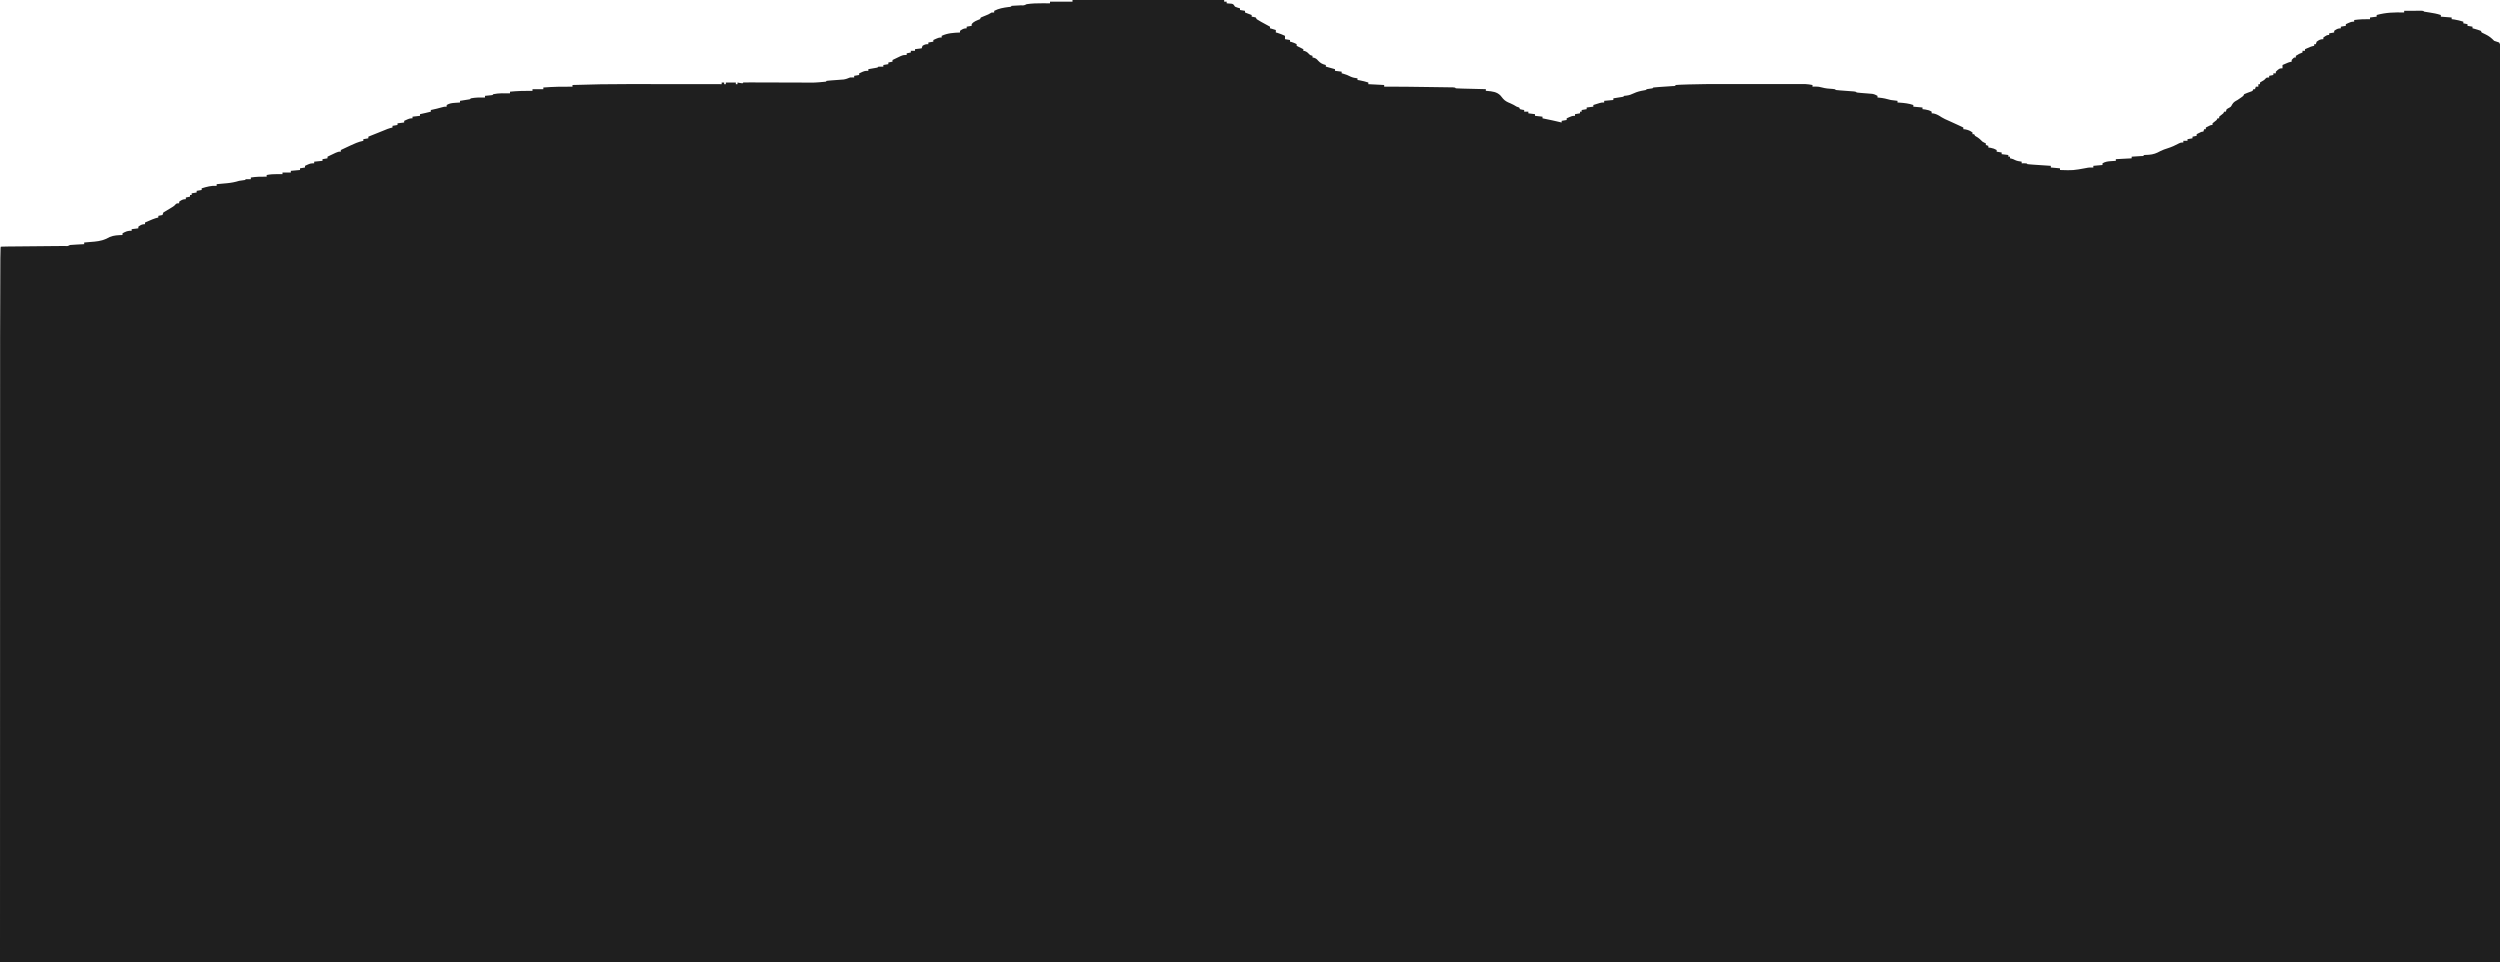 <?xml version="1.0" encoding="UTF-8"?>
<svg version="1.1" xmlns="http://www.w3.org/2000/svg" width="3000" height="1155">
<path d="M0 0 C60.06 0 120.12 0 182 0 C182 0.66 182 1.32 182 2 C182.99 2 183.98 2 185 2 C185 2.66 185 3.32 185 4 C187.018 4.163 189.036 4.326 191.055 4.488 C193 5 193 5 195 8 C198.054 9.213 198.054 9.213 201 10 C201 10.66 201 11.32 201 12 C202.98 12.33 204.96 12.66 207 13 C207 13.66 207 14.32 207 15 C209.652 16.075 212.284 17.095 215 18 C215 18.66 215 19.32 215 20 C215.804 20.124 216.609 20.247 217.438 20.375 C218.283 20.581 219.129 20.788 220 21 C220.33 21.66 220.66 22.32 221 23 C224.489 25.262 228.158 27.206 231.812 29.188 C233.276 29.982 233.276 29.982 234.77 30.793 C235.506 31.191 236.242 31.59 237 32 C237 32.66 237 33.32 237 34 C237.897 34.217 237.897 34.217 238.812 34.438 C240.562 34.887 242.287 35.429 244 36 C244 36.99 244 37.98 244 39 C244.516 39.103 245.031 39.206 245.562 39.312 C248.86 40.243 251.866 41.614 255 43 C255 44.32 255 45.64 255 47 C256.98 47.33 258.96 47.66 261 48 C261 48.66 261 49.32 261 50 C261.577 50.124 262.155 50.248 262.75 50.375 C265.023 51.006 266.925 51.889 269 53 C269 53.66 269 54.32 269 55 C269.577 55.289 270.155 55.578 270.75 55.875 C273.875 57.438 273.875 57.438 277 59 C277 59.66 277 60.32 277 61 C277.577 61.083 278.155 61.165 278.75 61.25 C281.617 62.206 282.918 63.851 285 66 C285.99 66.33 286.98 66.66 288 67 C288 67.66 288 68.32 288 69 C288.601 69.104 289.201 69.209 289.82 69.316 C292.331 70.104 293.173 70.971 294.875 72.938 C297.633 75.871 300.028 77.054 304 78 C304 78.66 304 79.32 304 80 C304.773 80.186 304.773 80.186 305.562 80.375 C308.727 81.186 311.861 82.095 315 83 C315 83.66 315 84.32 315 85 C317.64 85.33 320.28 85.66 323 86 C323 86.66 323 87.32 323 88 C323.835 88.186 323.835 88.186 324.688 88.375 C327.946 89.256 330.976 90.439 333.938 92.062 C336.575 93.261 339.142 93.61 342 94 C342 94.66 342 95.32 342 96 C342.846 96.124 343.691 96.248 344.562 96.375 C348.152 97.028 351.508 97.952 355 99 C355 99.66 355 100.32 355 101 C361.27 101.33 367.54 101.66 374 102 C374 102.66 374 103.32 374 104 C374.976 103.995 375.951 103.99 376.957 103.985 C392.165 103.933 407.37 104.15 422.577 104.372 C426.413 104.428 430.25 104.478 434.086 104.527 C437.058 104.566 440.029 104.609 443.001 104.653 C444.418 104.673 445.835 104.692 447.252 104.709 C449.211 104.733 451.17 104.764 453.129 104.795 C454.799 104.818 454.799 104.818 456.502 104.842 C459 105 459 105 460 106 C462.664 106.16 465.306 106.259 467.973 106.316 C468.77 106.337 469.568 106.358 470.39 106.379 C472.947 106.445 475.505 106.504 478.062 106.562 C479.792 106.606 481.522 106.649 483.252 106.693 C487.501 106.801 491.751 106.902 496 107 C496 107.66 496 108.32 496 109 C496.568 109.037 497.137 109.075 497.723 109.113 C503.575 109.612 509.297 110.198 513.59 114.648 C514.605 115.873 515.608 117.109 516.598 118.355 C519.075 121.261 522.015 122.606 525.5 124 C528.199 125.08 530.517 126.497 533 128 C533.99 128.33 534.98 128.66 536 129 C536.33 129.66 536.66 130.32 537 131 C539.527 131.656 539.527 131.656 542 132 C542 132.66 542 133.32 542 134 C543.65 134 545.3 134 547 134 C547 134.66 547 135.32 547 136 C550.96 136.495 550.96 136.495 555 137 C555 137.66 555 138.32 555 139 C557.97 139.33 560.94 139.66 564 140 C564 140.66 564 141.32 564 142 C564.571 142.11 565.142 142.219 565.73 142.332 C572.859 143.726 579.929 145.338 587 147 C587 146.34 587 145.68 587 145 C588.98 144.67 590.96 144.34 593 144 C593 143.34 593 142.68 593 142 C599.625 139 599.625 139 603 139 C603 138.34 603 137.68 603 137 C604.98 136.67 606.96 136.34 609 136 C609 135.34 609 134.68 609 134 C609.66 134 610.32 134 611 134 C611 133.34 611 132.68 611 132 C612.98 131.67 614.96 131.34 617 131 C617 130.34 617 129.68 617 129 C619.64 128.67 622.28 128.34 625 128 C625 127.34 625 126.68 625 126 C626.603 125.495 628.207 124.996 629.812 124.5 C630.706 124.222 631.599 123.943 632.52 123.656 C635 123 635 123 638 123 C638 122.34 638 121.68 638 121 C641.63 120.67 645.26 120.34 649 120 C649 119.34 649 118.68 649 118 C649.855 117.867 650.709 117.734 651.59 117.598 C653.247 117.333 653.247 117.333 654.938 117.062 C656.04 116.888 657.142 116.714 658.277 116.535 C660.904 116.282 660.904 116.282 662 115 C662.99 114.897 663.98 114.794 665 114.688 C668.099 114.296 670.5 113.411 673.312 112.062 C677.485 110.081 681.487 109.145 686.031 108.395 C687.994 108.19 687.994 108.19 689 107 C691.333 106.667 693.667 106.333 696 106 C696.33 105.67 696.66 105.34 697 105 C698.912 104.784 700.83 104.629 702.75 104.5 C703.915 104.418 705.081 104.335 706.281 104.25 C710 104 710 104 713.719 103.75 C714.884 103.668 716.049 103.585 717.25 103.5 C718.866 103.392 718.866 103.392 720.516 103.281 C722.94 103.268 722.94 103.268 724 102 C725.633 101.842 727.272 101.752 728.911 101.688 C729.965 101.647 731.019 101.606 732.105 101.563 C733.265 101.524 734.425 101.486 735.62 101.446 C736.829 101.404 738.039 101.362 739.285 101.318 C752.853 100.885 766.419 100.853 779.993 100.866 C783.573 100.868 787.154 100.866 790.734 100.864 C796.715 100.862 802.696 100.865 808.677 100.87 C815.574 100.875 822.47 100.873 829.367 100.868 C835.342 100.863 841.316 100.863 847.29 100.865 C850.837 100.867 854.384 100.867 857.93 100.864 C861.861 100.86 865.791 100.865 869.722 100.871 C871.463 100.868 871.463 100.868 873.24 100.864 C874.847 100.869 874.847 100.869 876.487 100.873 C877.875 100.874 877.875 100.874 879.291 100.874 C882.256 101.012 885.084 101.46 888 102 C888 102.66 888 103.32 888 104 C889.176 103.959 890.351 103.918 891.562 103.875 C894.464 103.87 896.408 104.118 899.25 104.938 C903.694 106.197 907.927 106.474 912.523 106.754 C915 107 915 107 916 108 C917.766 108.216 919.539 108.371 921.312 108.5 C922.925 108.624 922.925 108.624 924.57 108.75 C925.702 108.832 926.834 108.915 928 109 C930.229 109.163 932.459 109.329 934.688 109.5 C935.681 109.572 936.675 109.644 937.699 109.719 C940 110 940 110 941 111 C942.511 111.203 944.031 111.347 945.551 111.465 C946.94 111.582 946.94 111.582 948.357 111.701 C950.316 111.858 952.274 112.011 954.232 112.162 C955.628 112.281 955.628 112.281 957.051 112.402 C957.903 112.469 958.756 112.536 959.634 112.605 C962.093 113.015 963.844 113.773 966 115 C966 115.66 966 116.32 966 117 C966.568 117.049 967.137 117.098 967.723 117.148 C972.707 117.631 977.18 118.598 982 120 C984.664 120.424 987.316 120.717 990 121 C990 121.66 990 122.32 990 123 C991.178 123.073 991.178 123.073 992.379 123.148 C998.19 123.562 1003.479 124.118 1009 126 C1009 126.66 1009 127.32 1009 128 C1012.63 128.33 1016.26 128.66 1020 129 C1020 129.66 1020 130.32 1020 131 C1021.072 131.124 1022.145 131.248 1023.25 131.375 C1026.379 131.896 1028.335 132.401 1031 134 C1031 134.66 1031 135.32 1031 136 C1032.237 136.093 1032.237 136.093 1033.5 136.188 C1037.343 137.08 1039.644 138.542 1042.891 140.684 C1045.583 142.364 1048.366 143.578 1051.281 144.82 C1054.908 146.394 1058.483 148.072 1062.062 149.75 C1062.743 150.068 1063.423 150.386 1064.123 150.714 C1065.749 151.476 1067.375 152.238 1069 153 C1069 153.66 1069 154.32 1069 155 C1069.887 155.103 1070.774 155.206 1071.688 155.312 C1075.083 156.017 1077.219 156.955 1080 159 C1080 159.66 1080 160.32 1080 161 C1080.66 161 1081.32 161 1082 161 C1082.495 161.99 1082.495 161.99 1083 163 C1083.763 163.454 1084.526 163.907 1085.312 164.375 C1087.997 165.998 1089.795 167.795 1092 170 C1094.133 171.235 1094.133 171.235 1096 172 C1096 172.66 1096 173.32 1096 174 C1096.99 174.33 1097.98 174.66 1099 175 C1099 175.66 1099 176.32 1099 177 C1099.908 177.124 1100.815 177.248 1101.75 177.375 C1104.59 177.921 1106.526 178.573 1109 180 C1109 180.66 1109 181.32 1109 182 C1110.98 182.33 1112.96 182.66 1115 183 C1115 183.66 1115 184.32 1115 185 C1117.64 185.33 1120.28 185.66 1123 186 C1123 186.66 1123 187.32 1123 188 C1123.66 188 1124.32 188 1125 188 C1125 188.66 1125 189.32 1125 190 C1125.578 190.124 1126.155 190.248 1126.75 190.375 C1129 191 1129 191 1130.875 192 C1133.538 193.253 1136.097 193.604 1139 194 C1139 194.66 1139 195.32 1139 196 C1139.969 195.979 1140.939 195.959 1141.938 195.938 C1145 196 1145 196 1146 197 C1148.069 197.229 1150.145 197.395 1152.223 197.535 C1153.483 197.622 1154.743 197.709 1156.041 197.799 C1157.382 197.887 1158.722 197.975 1160.062 198.062 C1161.407 198.154 1162.751 198.246 1164.096 198.338 C1167.397 198.563 1170.698 198.783 1174 199 C1174 199.66 1174 200.32 1174 201 C1177.63 201.33 1181.26 201.66 1185 202 C1185 202.66 1185 203.32 1185 204 C1200.827 204.499 1200.827 204.499 1216.309 201.656 C1219.287 200.93 1221.946 200.892 1225 201 C1225 200.34 1225 199.68 1225 199 C1228.63 198.67 1232.26 198.34 1236 198 C1236 197.34 1236 196.68 1236 196 C1239.404 193.968 1242.323 193.631 1246.25 193.375 C1247.866 193.263 1247.866 193.263 1249.516 193.148 C1250.335 193.099 1251.155 193.05 1252 193 C1252 192.34 1252 191.68 1252 191 C1258.27 190.67 1264.54 190.34 1271 190 C1271 189.34 1271 188.68 1271 188 C1271.999 187.939 1272.998 187.879 1274.027 187.816 C1275.318 187.733 1276.608 187.649 1277.938 187.562 C1279.225 187.481 1280.513 187.4 1281.84 187.316 C1284.86 187.351 1284.86 187.351 1286 186 C1287.811 185.893 1289.624 185.815 1291.438 185.75 C1296.957 185.339 1300.653 184 1305.438 181.324 C1308.237 179.877 1310.994 178.939 1314 178 C1318.952 176.441 1323.387 174.436 1327.941 171.953 C1330 171 1330 171 1333 171 C1333 170.34 1333 169.68 1333 169 C1334.65 169 1336.3 169 1338 169 C1338 168.34 1338 167.68 1338 167 C1339.98 166.67 1341.96 166.34 1344 166 C1344 165.34 1344 164.68 1344 164 C1346.475 163.505 1346.475 163.505 1349 163 C1349 162.34 1349 161.68 1349 161 C1354.75 158 1354.75 158 1357 158 C1357.33 157.01 1357.66 156.02 1358 155 C1358.66 155 1359.32 155 1360 155 C1360 154.34 1360 153.68 1360 153 C1365.75 150 1365.75 150 1368 150 C1368 149.34 1368 148.68 1368 148 C1369.65 146.646 1371.317 145.313 1373 144 C1373.33 143.34 1373.66 142.68 1374 142 C1374.66 142 1375.32 142 1376 142 C1376 141.34 1376 140.68 1376 140 C1377.65 138.646 1379.317 137.313 1381 136 C1381.33 135.34 1381.66 134.68 1382 134 C1382.66 134 1383.32 134 1384 134 C1384.33 133.01 1384.66 132.02 1385 131 C1386.176 130.319 1386.176 130.319 1387.375 129.625 C1390.148 128.185 1390.148 128.185 1391.5 125.5 C1393.318 122.471 1394.918 121.681 1398 120 C1399.262 119.163 1400.511 118.308 1401.75 117.438 C1402.343 117.024 1402.936 116.61 1403.547 116.184 C1405.149 115.044 1405.149 115.044 1406 113 C1408.543 111.87 1411.136 110.951 1413.75 110 C1416.157 109.216 1416.157 109.216 1417 107 C1417.66 107 1418.32 107 1419 107 C1419.495 105.515 1419.495 105.515 1420 104 C1420.99 104 1421.98 104 1423 104 C1423 103.01 1423 102.02 1423 101 C1423.66 101 1424.32 101 1425 101 C1425 100.34 1425 99.68 1425 99 C1426.651 97.974 1428.32 96.977 1430 96 C1430.804 95.165 1430.804 95.165 1431.625 94.312 C1433 93 1433 93 1436 93 C1436 92.34 1436 91.68 1436 91 C1438.475 90.505 1438.475 90.505 1441 90 C1441 89.34 1441 88.68 1441 88 C1441.99 88 1442.98 88 1444 88 C1444 87.34 1444 86.68 1444 86 C1448.353 82 1448.353 82 1452 82 C1452 80.68 1452 79.36 1452 78 C1459.429 74.714 1459.429 74.714 1463 74 C1463 73.34 1463 72.68 1463 72 C1464.375 70.375 1464.375 70.375 1466 69 C1466.66 69 1467.32 69 1468 69 C1468 68.34 1468 67.68 1468 67 C1470.639 65.217 1472.972 64.009 1476 63 C1476 62.34 1476 61.68 1476 61 C1476.99 61 1477.98 61 1479 61 C1479 60.34 1479 59.68 1479 59 C1486.429 55.714 1486.429 55.714 1490 55 C1490 54.34 1490 53.68 1490 53 C1490.66 53 1491.32 53 1492 53 C1492.33 52.01 1492.66 51.02 1493 50 C1495.921 47.925 1497.375 47 1501 47 C1501 46.34 1501 45.68 1501 45 C1505.385 42 1505.385 42 1508 42 C1508 41.34 1508 40.68 1508 40 C1510.97 39.505 1510.97 39.505 1514 39 C1514 38.34 1514 37.68 1514 37 C1516.905 34.958 1518.401 34 1522 34 C1522 33.34 1522 32.68 1522 32 C1523.98 31.67 1525.96 31.34 1528 31 C1528 30.34 1528 29.68 1528 29 C1534.625 26 1534.625 26 1538 26 C1538 25.34 1538 24.68 1538 24 C1544.382 23.176 1550.567 22.879 1557 23 C1557 22.34 1557 21.68 1557 21 C1559.64 20.67 1562.28 20.34 1565 20 C1565 19.34 1565 18.68 1565 18 C1576.166 14.94 1586.507 14.669 1598 15 C1598 14.34 1598 13.68 1598 13 C1601.812 12.971 1605.625 12.953 1609.438 12.938 C1610.526 12.929 1611.615 12.921 1612.736 12.912 C1613.771 12.909 1614.805 12.906 1615.871 12.902 C1617.309 12.894 1617.309 12.894 1618.775 12.886 C1621 13 1621 13 1622 14 C1624.035 14.351 1626.079 14.656 1628.125 14.938 C1632.915 15.638 1637.402 16.503 1642 18 C1642 18.66 1642 19.32 1642 20 C1648.435 20.495 1648.435 20.495 1655 21 C1655 21.66 1655 22.32 1655 23 C1656.011 23.124 1657.021 23.247 1658.062 23.375 C1661.879 23.981 1665.315 24.872 1669 26 C1669 26.66 1669 27.32 1669 28 C1670.65 28.33 1672.3 28.66 1674 29 C1674 29.66 1674 30.32 1674 31 C1675.98 31.33 1677.96 31.66 1680 32 C1680 32.66 1680 33.32 1680 34 C1680.536 34.124 1681.072 34.248 1681.625 34.375 C1684.479 35.126 1687.238 35.957 1690 37 C1690.495 37.99 1690.495 37.99 1691 39 C1692.557 39.822 1694.147 40.584 1695.75 41.312 C1700.006 43.356 1702.701 45.609 1706 49 C1707.98 49.724 1709.978 50.403 1712 51 C1876.575 380.149 1713 787 1713 1155 C723 1155 -267 1155 -1287 1155 C-1287 297 -1287 297 -1286 296 C-1283.45 295.88 -1280.926 295.825 -1278.375 295.811 C-1277.577 295.802 -1276.778 295.794 -1275.956 295.785 C-1274.217 295.768 -1272.478 295.753 -1270.739 295.74 C-1267.991 295.719 -1265.244 295.692 -1262.496 295.663 C-1255.672 295.593 -1248.847 295.534 -1242.022 295.474 C-1236.26 295.423 -1230.497 295.368 -1224.735 295.308 C-1222.02 295.281 -1219.305 295.261 -1216.59 295.24 C-1214.935 295.224 -1213.28 295.207 -1211.625 295.189 C-1210.863 295.185 -1210.102 295.181 -1209.317 295.177 C-1205.868 295.443 -1205.868 295.443 -1203 294 C-1200.141 293.763 -1197.301 293.578 -1194.438 293.438 C-1193.631 293.394 -1192.825 293.351 -1191.994 293.307 C-1189.996 293.2 -1187.998 293.1 -1186 293 C-1186 292.34 -1186 291.68 -1186 291 C-1185.436 290.955 -1184.872 290.91 -1184.291 290.864 C-1181.693 290.65 -1179.097 290.419 -1176.5 290.188 C-1175.613 290.117 -1174.726 290.047 -1173.812 289.975 C-1166.937 289.343 -1161.263 287.928 -1155.25 284.375 C-1150.327 282.292 -1145.298 282.249 -1140 282 C-1140 281.34 -1140 280.68 -1140 280 C-1136.142 277.847 -1133.449 276.607 -1129 277 C-1129 276.34 -1129 275.68 -1129 275 C-1126.36 274.67 -1123.72 274.34 -1121 274 C-1121 273.34 -1121 272.68 -1121 272 C-1118.095 269.958 -1116.599 269 -1113 269 C-1113 268.34 -1113 267.68 -1113 267 C-1111.085 266.184 -1109.168 265.372 -1107.25 264.562 C-1106.183 264.11 -1105.115 263.658 -1104.016 263.191 C-1101.659 262.26 -1099.47 261.522 -1097 261 C-1097 260.34 -1097 259.68 -1097 259 C-1095.35 258.67 -1093.7 258.34 -1092 258 C-1091.67 257.01 -1091.34 256.02 -1091 255 C-1088.938 253.625 -1088.938 253.625 -1086 252 C-1084.619 251.176 -1083.244 250.342 -1081.875 249.5 C-1081.212 249.098 -1080.55 248.696 -1079.867 248.281 C-1077.946 247.061 -1077.946 247.061 -1076.445 245.344 C-1075 244 -1075 244 -1072 244 C-1072 243.34 -1072 242.68 -1072 242 C-1069.095 239.958 -1067.599 239 -1064 239 C-1064 238.34 -1064 237.68 -1064 237 C-1062.35 236.67 -1060.7 236.34 -1059 236 C-1059 235.34 -1059 234.68 -1059 234 C-1058.34 234 -1057.68 234 -1057 234 C-1057 233.34 -1057 232.68 -1057 232 C-1055.02 231.67 -1053.04 231.34 -1051 231 C-1051 230.34 -1051 229.68 -1051 229 C-1049.02 228.67 -1047.04 228.34 -1045 228 C-1045 227.34 -1045 226.68 -1045 226 C-1038.886 224.143 -1033.415 222.572 -1027 223 C-1027 222.34 -1027 221.68 -1027 221 C-1026.431 220.95 -1025.862 220.9 -1025.275 220.848 C-1022.662 220.614 -1020.05 220.37 -1017.438 220.125 C-1016.542 220.046 -1015.647 219.968 -1014.725 219.887 C-1009.567 219.395 -1004.941 218.543 -1000 217 C-997.667 216.661 -995.334 216.327 -993 216 C-992.67 215.67 -992.34 215.34 -992 215 C-990 214.959 -988 214.957 -986 215 C-986 214.34 -986 213.68 -986 213 C-979.626 212.038 -973.441 211.893 -967 212 C-967 211.34 -967 210.68 -967 210 C-962.647 209.16 -958.556 208.892 -954.125 208.938 C-952.973 208.947 -951.82 208.956 -950.633 208.965 C-949.764 208.976 -948.895 208.988 -948 209 C-948 208.34 -948 207.68 -948 207 C-944.7 207 -941.4 207 -938 207 C-938 206.34 -938 205.68 -938 205 C-934.37 204.67 -930.74 204.34 -927 204 C-927 203.34 -927 202.68 -927 202 C-925.02 201.67 -923.04 201.34 -921 201 C-921 200.34 -921 199.68 -921 199 C-914.5 196 -914.5 196 -910 196 C-910 195.34 -910 194.68 -910 194 C-906.7 193.67 -903.4 193.34 -900 193 C-900 192.34 -900 191.68 -900 191 C-898.02 190.67 -896.04 190.34 -894 190 C-894 189.34 -894 188.68 -894 188 C-891.899 186.993 -889.794 185.995 -887.688 185 C-886.516 184.443 -885.344 183.886 -884.137 183.312 C-881 182 -881 182 -878 182 C-878 181.34 -878 180.68 -878 180 C-858.031 170.61 -858.031 170.61 -851 169 C-851 168.34 -851 167.68 -851 167 C-849.02 166.67 -847.04 166.34 -845 166 C-845 165.34 -845 164.68 -845 164 C-844.033 163.613 -843.066 163.227 -842.07 162.828 C-841.444 162.578 -840.818 162.327 -840.173 162.069 C-838.802 161.521 -837.431 160.973 -836.059 160.425 C-833.009 159.206 -829.961 157.984 -826.918 156.746 C-826.058 156.397 -825.198 156.047 -824.312 155.688 C-823.566 155.382 -822.82 155.076 -822.051 154.762 C-820.051 154.019 -818.078 153.474 -816 153 C-816 152.34 -816 151.68 -816 151 C-814.02 150.67 -812.04 150.34 -810 150 C-810 149.34 -810 148.68 -810 148 C-807.36 147.67 -804.72 147.34 -802 147 C-802 146.34 -802 145.68 -802 145 C-795.375 142 -795.375 142 -792 142 C-792 141.34 -792 140.68 -792 140 C-789.03 139.67 -786.06 139.34 -783 139 C-783 138.34 -783 137.68 -783 137 C-782.397 136.867 -781.793 136.734 -781.172 136.598 C-780.373 136.421 -779.573 136.244 -778.75 136.062 C-777.961 135.888 -777.172 135.714 -776.359 135.535 C-774.231 135.052 -772.115 134.538 -770 134 C-770 133.34 -770 132.68 -770 132 C-769.432 131.879 -768.863 131.758 -768.277 131.633 C-764.523 130.818 -760.806 129.979 -757.125 128.875 C-754 128 -754 128 -751 128 C-751 127.34 -751 126.68 -751 126 C-747.596 123.968 -744.677 123.631 -740.75 123.375 C-739.134 123.263 -739.134 123.263 -737.484 123.148 C-736.665 123.099 -735.845 123.05 -735 123 C-735 122.34 -735 121.68 -735 121 C-733.718 120.801 -733.718 120.801 -732.41 120.598 C-730.753 120.333 -730.753 120.333 -729.062 120.062 C-727.96 119.888 -726.858 119.714 -725.723 119.535 C-723.096 119.282 -723.096 119.282 -722 118 C-716.318 116.912 -710.772 116.895 -705 117 C-705 116.34 -705 115.68 -705 115 C-704.362 114.939 -703.724 114.879 -703.066 114.816 C-702.24 114.733 -701.414 114.649 -700.562 114.562 C-699.739 114.481 -698.915 114.4 -698.066 114.316 C-696.013 114.211 -696.013 114.211 -695 113 C-688.383 111.646 -681.727 111.909 -675 112 C-675 111.34 -675 110.68 -675 110 C-665.977 109.161 -657.06 108.878 -648 109 C-648 108.34 -648 107.68 -648 107 C-643.71 107 -639.42 107 -635 107 C-635 106.34 -635 105.68 -635 105 C-623.311 104.097 -611.72 103.885 -600 104 C-600 103.34 -600 102.68 -600 102 C-577.451 101.235 -554.934 100.855 -532.373 100.899 C-528.431 100.905 -524.489 100.905 -520.547 100.907 C-513.146 100.91 -505.745 100.918 -498.344 100.928 C-489.891 100.939 -481.438 100.945 -472.986 100.95 C-455.657 100.96 -438.329 100.977 -421 101 C-421 100.34 -421 99.68 -421 99 C-420.01 99 -419.02 99 -418 99 C-418 99.66 -418 100.32 -418 101 C-417.34 101 -416.68 101 -416 101 C-416 100.34 -416 99.68 -416 99 C-412.04 99 -408.08 99 -404 99 C-404 99.66 -404 100.32 -404 101 C-403.34 101 -402.68 101 -402 101 C-402 100.34 -402 99.68 -402 99 C-401.031 99.186 -400.061 99.371 -399.062 99.562 C-398.052 99.707 -397.041 99.851 -396 100 C-395.67 99.67 -395.34 99.34 -395 99 C-392.355 98.91 -389.736 98.885 -387.091 98.902 C-385.846 98.905 -385.846 98.905 -384.577 98.907 C-382.768 98.911 -380.958 98.917 -379.149 98.925 C-376.277 98.938 -373.404 98.944 -370.532 98.949 C-363.386 98.962 -356.241 98.986 -349.096 99.01 C-343.077 99.03 -337.058 99.046 -331.039 99.056 C-328.226 99.062 -325.412 99.075 -322.598 99.088 C-309.259 99.241 -309.259 99.241 -296 98 C-295.67 97.67 -295.34 97.34 -295 97 C-293.354 96.796 -291.701 96.653 -290.047 96.535 C-289.035 96.457 -288.023 96.379 -286.98 96.299 C-284.843 96.142 -282.705 95.989 -280.566 95.838 C-279.549 95.759 -278.532 95.679 -277.484 95.598 C-276.553 95.531 -275.622 95.464 -274.663 95.395 C-271.856 94.979 -269.61 94.086 -267 93 C-264.188 92.875 -264.188 92.875 -262 93 C-262 92.34 -262 91.68 -262 91 C-259.03 90.505 -259.03 90.505 -256 90 C-256 89.34 -256 88.68 -256 88 C-249.5 85 -249.5 85 -245 85 C-245 84.34 -245 83.68 -245 83 C-244.218 82.867 -243.435 82.734 -242.629 82.598 C-241.617 82.421 -240.605 82.244 -239.562 82.062 C-238.048 81.801 -238.048 81.801 -236.504 81.535 C-234.071 81.252 -234.071 81.252 -233 80 C-231 79.959 -229 79.957 -227 80 C-227 79.34 -227 78.68 -227 78 C-224.03 77.505 -224.03 77.505 -221 77 C-221 76.34 -221 75.68 -221 75 C-219.35 74.67 -217.7 74.34 -216 74 C-216 73.34 -216 72.68 -216 72 C-213.921 70.991 -211.837 69.993 -209.75 69 C-208.59 68.443 -207.43 67.886 -206.234 67.312 C-203 66 -203 66 -199 66 C-199 65.34 -199 64.68 -199 64 C-197.35 63.67 -195.7 63.34 -194 63 C-194 62.34 -194 61.68 -194 61 C-192.35 61 -190.7 61 -189 61 C-189 60.34 -189 59.68 -189 59 C-186.36 58.67 -183.72 58.34 -181 58 C-180.67 57.01 -180.34 56.02 -180 55 C-177.398 53.352 -176.138 53 -173 53 C-173 52.34 -173 51.68 -173 51 C-170.03 50.505 -170.03 50.505 -167 50 C-167 49.34 -167 48.68 -167 48 C-160.375 45 -160.375 45 -157 45 C-157 44.34 -157 43.68 -157 43 C-149.791 39.684 -142.871 39.321 -135 39 C-135 38.34 -135 37.68 -135 37 C-132.095 34.958 -130.599 34 -127 34 C-127 33.34 -127 32.68 -127 32 C-125.02 31.67 -123.04 31.34 -121 31 C-121 30.34 -121 29.68 -121 29 C-118.482 25.593 -114.786 24.613 -111 23 C-110.67 22.34 -110.34 21.68 -110 21 C-107.82 20 -107.82 20 -105.125 19 C-102.062 17.857 -99.743 16.829 -97 15 C-96.01 15 -95.02 15 -94 15 C-94 14.34 -94 13.68 -94 13 C-88.36 10.114 -82.961 9.243 -76.695 8.43 C-74.089 8.285 -74.089 8.285 -73 7 C-69.36 6.729 -65.728 6.554 -62.082 6.395 C-58.225 6.573 -58.225 6.573 -55 5 C-48.612 4.093 -42.381 3.873 -35.938 3.938 C-35.072 3.942 -34.206 3.947 -33.314 3.951 C-31.21 3.963 -29.105 3.981 -27 4 C-27 3.34 -27 2.68 -27 2 C-18.09 2 -9.18 2 0 2 C0 1.34 0 0.68 0 0 Z " fill="#1F1F1F" transform="translate(1287,0)"/>
</svg>
